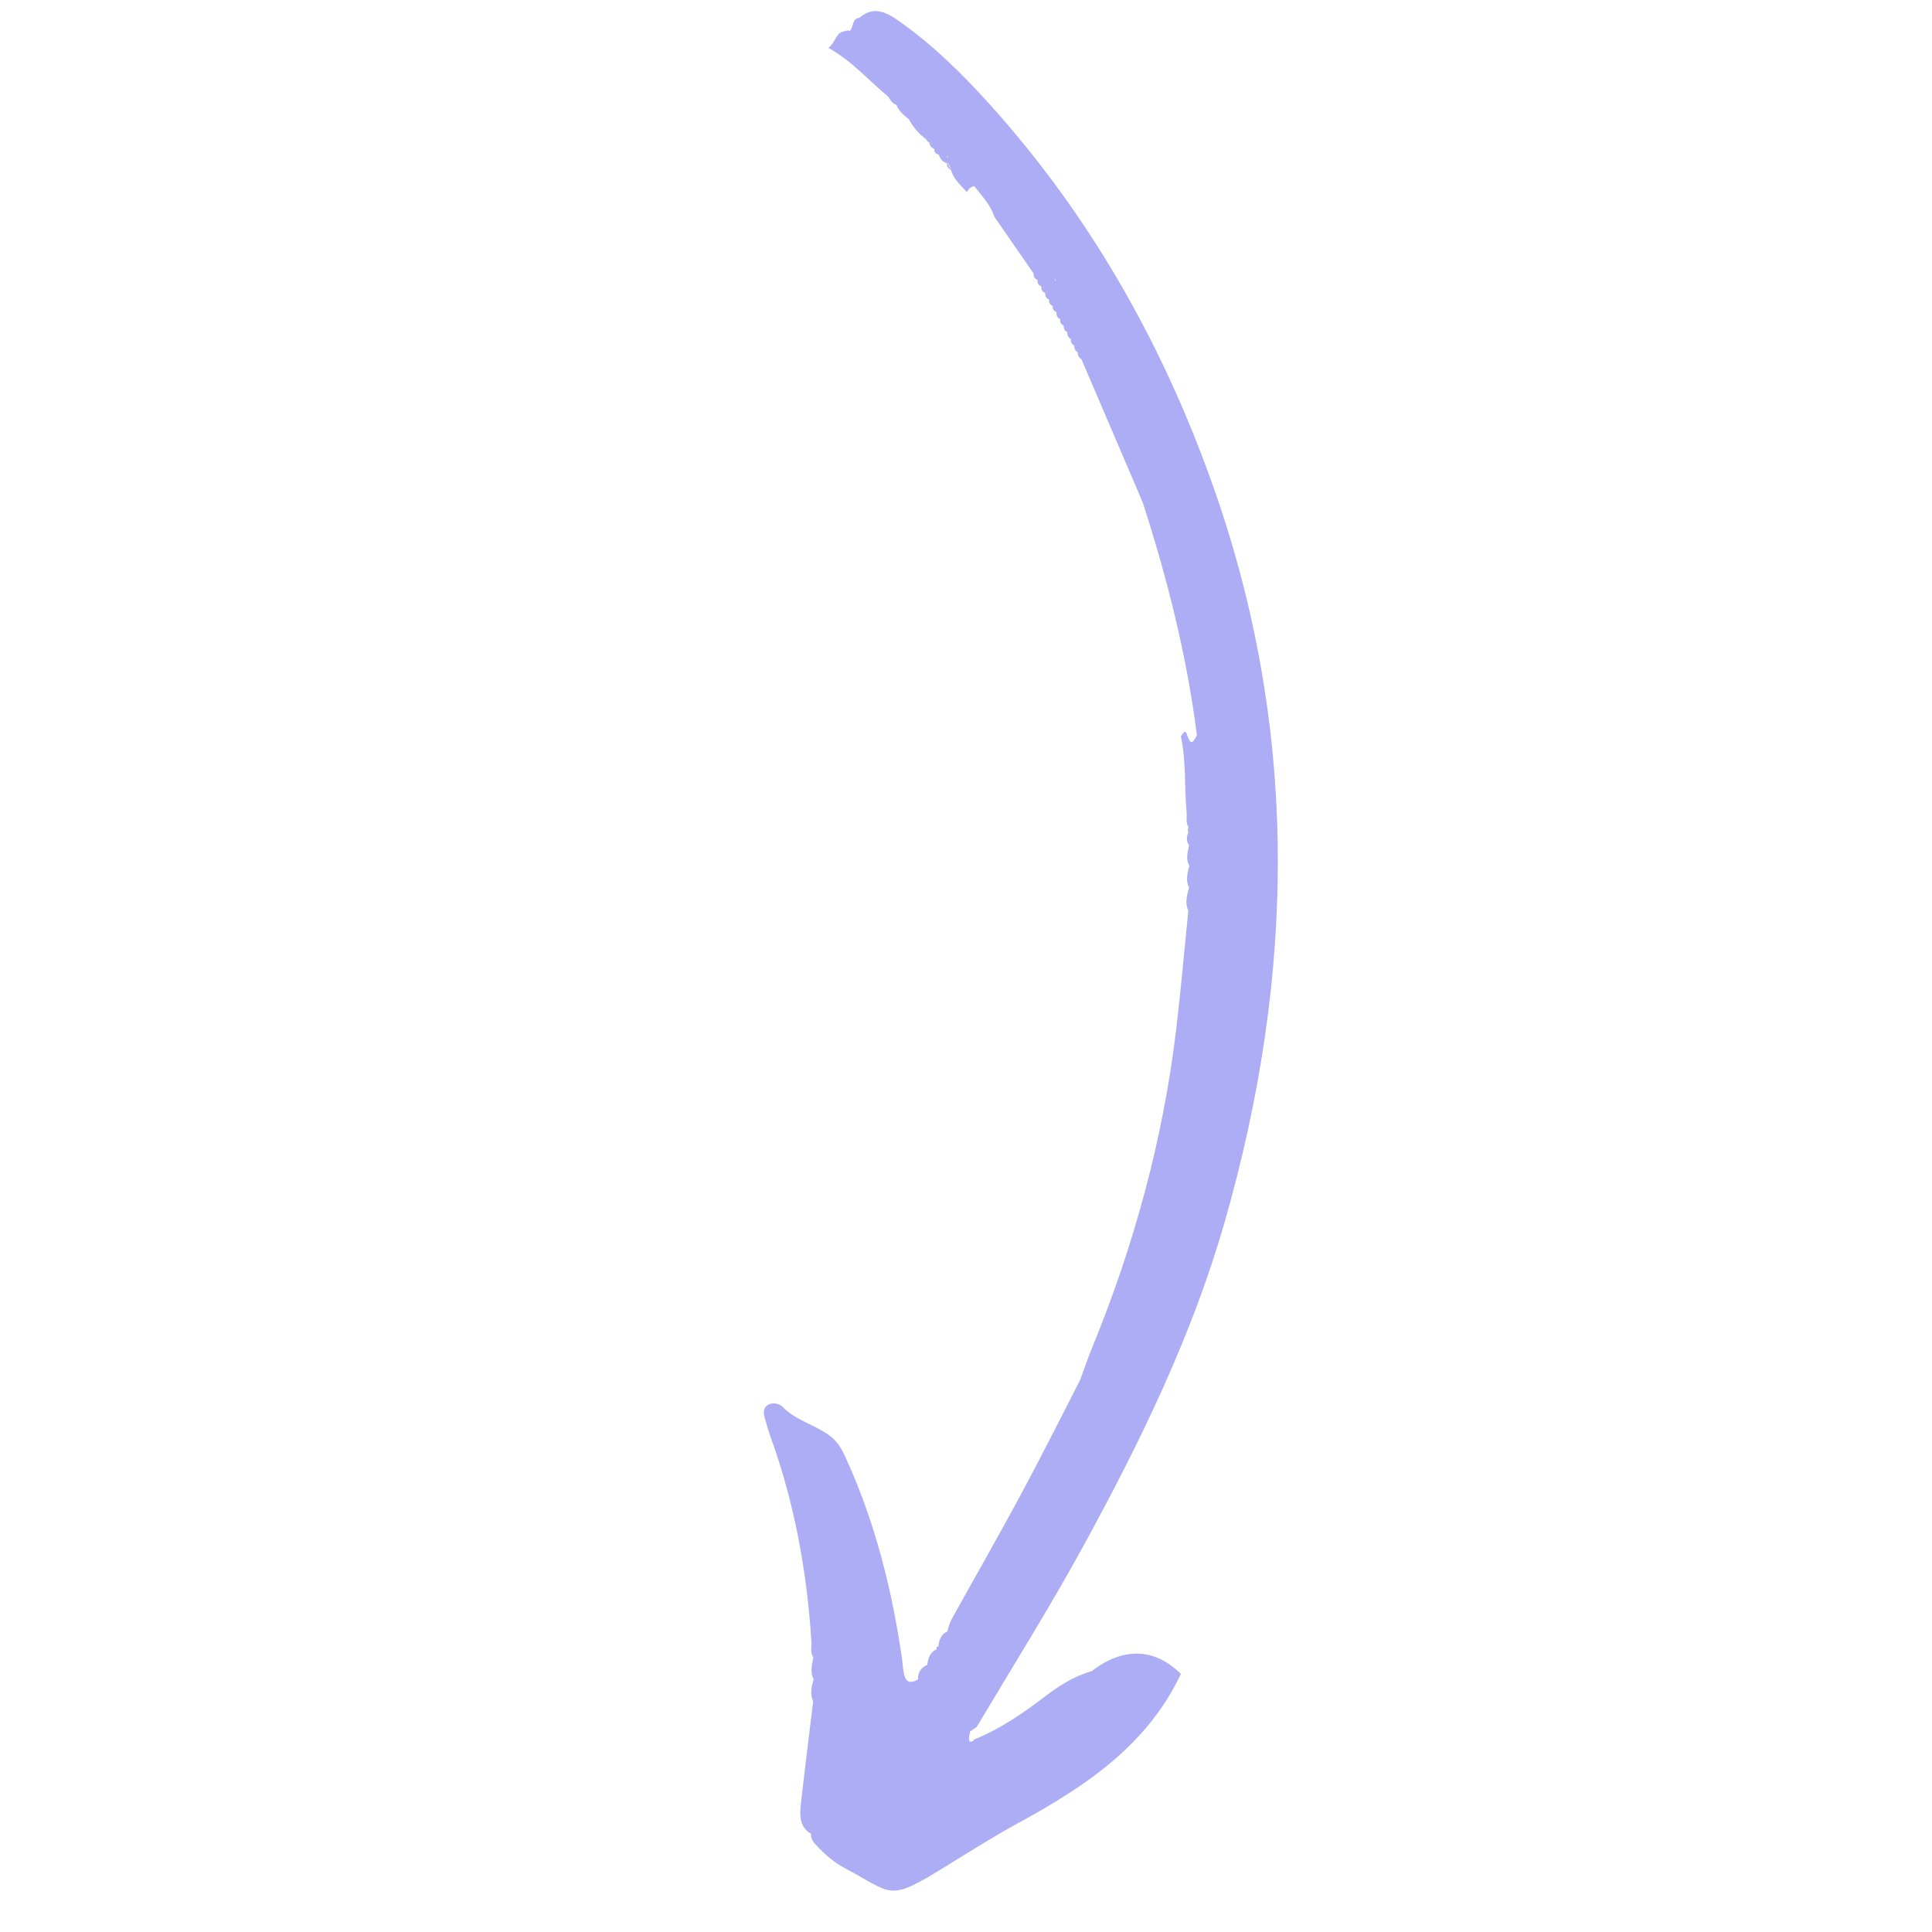 <svg xmlns="http://www.w3.org/2000/svg" xmlns:xlink="http://www.w3.org/1999/xlink" width="3000" zoomAndPan="magnify" viewBox="0 0 2250 2250" height="3000" preserveAspectRatio="xMidYMid meet" version="1.0"><defs><clipPath id="5992fae01b"><path d="M 889 12 L 1489 12 L 1489 2202 L 889 2202 Z M 889 12 " clip-rule="nonzero"/></clipPath><clipPath id="879ec55a13"><path d="M 1590.809 46.898 L 1424.785 2249.168 L 802.828 2202.277 L 968.852 0.012 Z M 1590.809 46.898 " clip-rule="nonzero"/></clipPath><clipPath id="3d275d2772"><path d="M 968.723 0 L 802.699 2202.27 L 1424.656 2249.156 L 1590.68 46.891 Z M 968.723 0 " clip-rule="nonzero"/></clipPath><clipPath id="2380614475"><path d="M 1225 356 L 1231 356 L 1231 364 L 1225 364 Z M 1225 356 " clip-rule="nonzero"/></clipPath><clipPath id="8408947a06"><path d="M 1590.809 46.898 L 1424.785 2249.168 L 802.828 2202.277 L 968.852 0.012 Z M 1590.809 46.898 " clip-rule="nonzero"/></clipPath><clipPath id="7af2a86d74"><path d="M 968.723 0 L 802.699 2202.27 L 1424.656 2249.156 L 1590.68 46.891 Z M 968.723 0 " clip-rule="nonzero"/></clipPath></defs><g clip-path="url(#5992fae01b)"><g clip-path="url(#879ec55a13)"><g clip-path="url(#3d275d2772)"><path fill="#acadf4" d="M 984.188 36.309 C 985.82 35.281 987.543 35.25 989.281 36.117 C 994.668 32.094 991.52 21.688 1000.941 20.676 C 1016.812 6.949 1031.469 13.715 1045.723 23.645 C 1085.59 51.578 1120.094 85.422 1152.547 121.406 C 1268.66 250.375 1352.488 397.656 1411.062 561.316 C 1513.391 847.016 1508.922 1133.602 1426.711 1421.547 C 1388.613 1555.043 1327.922 1679.371 1261.457 1800.891 C 1222.379 1872.32 1179.152 1941.141 1137.566 2011.066 C 1134.965 2012.922 1132.371 2014.695 1129.773 2016.551 C 1129.34 2020.125 1127.816 2024.027 1128.898 2027.062 C 1128.898 2027.062 1128.898 2027.062 1128.977 2027.148 C 1129.863 2029.512 1133.238 2028.207 1134.742 2025.699 C 1164.336 2013.742 1190.434 1995.949 1215.57 1976.77 C 1232.793 1963.633 1250.461 1952.176 1271.406 1946.207 C 1308.234 1917.66 1345.242 1919.383 1375.27 1949.527 C 1335.406 2033.527 1262.875 2081.113 1185.164 2123.473 C 1156.266 2139.254 1128.535 2156.926 1100.512 2174.164 C 1033.453 2215.52 1040.828 2205.746 984.145 2175.805 C 971.449 2169.109 960.527 2159.594 950.668 2149.008 C 947.023 2145.125 944.039 2141.211 944.465 2135.586 C 930.426 2127.148 931.297 2113.438 932.793 2100.102 C 937.254 2060.504 942.199 2021.023 946.984 1981.449 C 943.047 1972.789 945.086 1964.25 947.531 1955.742 C 943.254 1947.219 945.461 1938.609 947.254 1930.055 C 943.246 1924.504 945.367 1918.102 945 1912.09 C 939.75 1830.594 925.43 1750.875 897.543 1673.824 C 895.441 1668.008 893.84 1662.062 891.988 1656.184 C 889.727 1649.207 887.125 1641.305 893.891 1636.402 C 899.008 1632.688 907.641 1634.484 911.367 1638.375 C 927.945 1655.531 952.301 1659.746 969.766 1674.922 C 977.539 1681.656 981.914 1691.008 986.195 1700.598 C 1019.57 1774.371 1038.969 1852.016 1050.492 1931.852 C 1051.512 1938.98 1051.441 1946.438 1053.891 1953.098 C 1056.75 1960.859 1063.266 1959.219 1069.176 1955.891 C 1068.812 1947.664 1072.508 1942.121 1079.883 1938.902 C 1081.023 1931.363 1082.719 1924.113 1090.914 1920.875 C 1090.16 1918.934 1090.824 1917.754 1092.82 1917.328 C 1093.695 1910.098 1095.668 1903.52 1103.055 1900.141 C 1104.727 1895.348 1105.766 1890.262 1108.23 1885.855 C 1134.996 1837.441 1162.547 1789.496 1188.766 1740.797 C 1212.59 1696.59 1234.996 1651.703 1257.949 1607.102 C 1262.582 1594.578 1266.734 1581.934 1271.836 1569.691 C 1320.766 1450.211 1354.594 1326.645 1369.844 1198.312 C 1375.266 1152.473 1379.305 1106.527 1383.914 1060.629 C 1379.68 1051.535 1382.312 1042.711 1384.789 1033.797 C 1380.516 1025.191 1382.875 1016.762 1385.156 1008.242 C 1380.504 1000.344 1383.32 992.359 1384.746 984.348 C 1381.184 979.402 1381.812 974.285 1384.09 969.129 C 1382.918 967.234 1382.973 965.434 1384.336 963.652 C 1380.492 958.113 1382.445 951.781 1381.91 945.84 C 1379.125 916.438 1381.613 886.691 1375.199 857.59 C 1377.754 855.242 1379.609 846.934 1383.156 857.535 C 1385.574 864.605 1387.582 865.168 1389.434 863.422 C 1391.023 861.898 1392.5 858.648 1393.906 856.297 C 1382.191 763.734 1359.469 673.707 1330.812 585.117 C 1327.398 577.148 1323.988 569.102 1320.57 561.137 C 1300.141 513.512 1279.719 465.805 1259.371 418.188 C 1257.484 417.141 1256.277 415.738 1255.664 414.055 C 1255.262 412.875 1255.109 411.633 1255.215 410.246 C 1252.148 408.539 1250.871 405.902 1251.211 402.484 C 1248.055 400.852 1246.777 398.215 1247.203 394.719 C 1243.961 393.164 1242.684 390.523 1243.117 386.949 C 1239.875 385.391 1238.426 382.824 1238.941 379.254 C 1235.609 377.773 1234.246 375.211 1234.762 371.641 L 1234.688 371.555 C 1231.43 370.16 1229.984 367.59 1230.492 364.102 L 1230.426 363.934 C 1228.879 361.602 1227.426 359.117 1226.145 356.559 L 1226 356.301 C 1222.742 354.91 1221.285 352.504 1221.719 348.926 L 1221.574 348.672 C 1218.316 347.277 1216.859 344.871 1217.293 341.297 L 1217.148 341.039 C 1217.148 341.039 1217.074 340.949 1217.074 340.949 C 1217.074 340.949 1217.148 341.039 1217.148 341.039 C 1213.805 339.719 1212.352 337.234 1212.785 333.656 L 1212.715 333.488 C 1209.371 332.172 1207.922 329.684 1208.355 326.105 L 1208.277 326.02 C 1204.941 324.621 1203.406 322.125 1203.762 318.543 C 1188.461 296.398 1173.152 274.336 1157.855 252.188 C 1153.5 238.168 1143.203 227.961 1134.621 216.734 C 1132.961 217.02 1131.602 217.656 1130.391 218.465 C 1128.496 219.719 1127.137 221.418 1126.219 223.809 C 1118.852 216.039 1110.871 208.793 1107.496 198.125 C 1106.766 194.789 1105.605 191.668 1103.176 189.109 C 1104.59 192.086 1106.086 195.066 1107.496 198.125 C 1104.617 196.105 1102.16 193.871 1103.02 190.078 C 1097.797 188.703 1094.867 185.121 1093.281 180.078 C 1089.902 179.25 1087.918 177.297 1088.031 173.617 C 1084.879 171.902 1082.5 169.754 1082.383 165.891 C 1080.707 165.273 1079.469 164.277 1078.871 162.43 C 1070.328 156.125 1063.535 148.398 1058.586 139.004 C 1052.797 134.223 1046.836 129.59 1044.027 122.246 C 1039.234 120.57 1036.926 116.379 1034.352 112.496 C 1011.5 93.719 992.238 70.863 964.605 55.742 C 973.617 49.285 973.047 37.27 984.188 36.309 Z M 1098.773 1918.844 C 1098.781 1918.762 1098.781 1918.762 1098.785 1918.68 C 1098.867 1918.688 1098.863 1918.77 1098.863 1918.77 C 1098.867 1918.688 1098.793 1918.598 1098.793 1918.598 C 1098.793 1918.598 1098.785 1918.68 1098.785 1918.68 C 1098.703 1918.676 1098.625 1918.668 1098.547 1918.582 C 1098.617 1918.75 1098.699 1918.758 1098.773 1918.844 Z M 1228.262 326.297 C 1228.715 326.824 1229.164 327.348 1229.617 327.875 C 1229.547 327.707 1229.48 327.535 1229.41 327.367 C 1229.121 326.852 1228.832 326.34 1228.461 325.82 C 1228.453 325.902 1228.359 326.059 1228.262 326.297 Z M 1259.406 417.699 C 1259.488 417.703 1259.496 417.621 1259.578 417.629 C 1259.754 417.477 1260.004 417.414 1260.18 417.266 L 1260.793 416.738 L 1259.496 417.621 C 1259.414 417.617 1259.422 417.535 1259.34 417.527 C 1259.422 417.535 1259.414 417.617 1259.406 417.699 Z M 1229.629 323.367 C 1229.242 324.156 1228.855 324.945 1228.555 325.664 C 1228.844 326.176 1229.133 326.691 1229.422 327.203 C 1228.938 326.02 1228.953 324.707 1229.629 323.367 Z M 1231.547 330.562 C 1231.91 331.164 1232.273 331.766 1232.645 332.285 C 1232.727 332.293 1232.723 332.371 1232.805 332.379 C 1232.355 331.77 1231.91 331.164 1231.547 330.562 Z M 1036.566 55.918 C 1036.574 55.836 1036.496 55.75 1036.504 55.668 C 1036.504 55.668 1036.43 55.578 1036.43 55.578 C 1036.348 55.574 1036.273 55.484 1036.191 55.48 C 1036.258 55.648 1036.418 55.742 1036.566 55.918 Z M 1046.672 64.305 C 1046.836 64.32 1047 64.332 1047.07 64.5 C 1046.906 64.488 1046.754 64.312 1046.672 64.305 Z M 1103.004 183.766 C 1103.293 183.211 1103.66 182.668 1104.191 182.133 C 1103.793 182.02 1103.391 181.906 1102.988 181.797 C 1103.02 182.453 1102.973 183.105 1103.004 183.766 Z M 1086.09 167.812 C 1085.504 166.867 1084.578 166.141 1083.383 165.641 C 1083.383 165.641 1083.383 165.641 1083.379 165.723 C 1084.484 166.297 1085.418 166.941 1086.09 167.812 Z M 1086.09 167.812 " fill-opacity="1" fill-rule="nonzero"/></g></g></g><g clip-path="url(#2380614475)"><g clip-path="url(#8408947a06)"><g clip-path="url(#7af2a86d74)"><path fill="#acadf4" d="M 1226.016 356.059 C 1227.469 358.547 1228.84 361.027 1230.297 363.434 C 1226.961 362.031 1225.59 359.551 1226.016 356.059 Z M 1226.016 356.059 " fill-opacity="1" fill-rule="nonzero"/></g></g></g></svg>